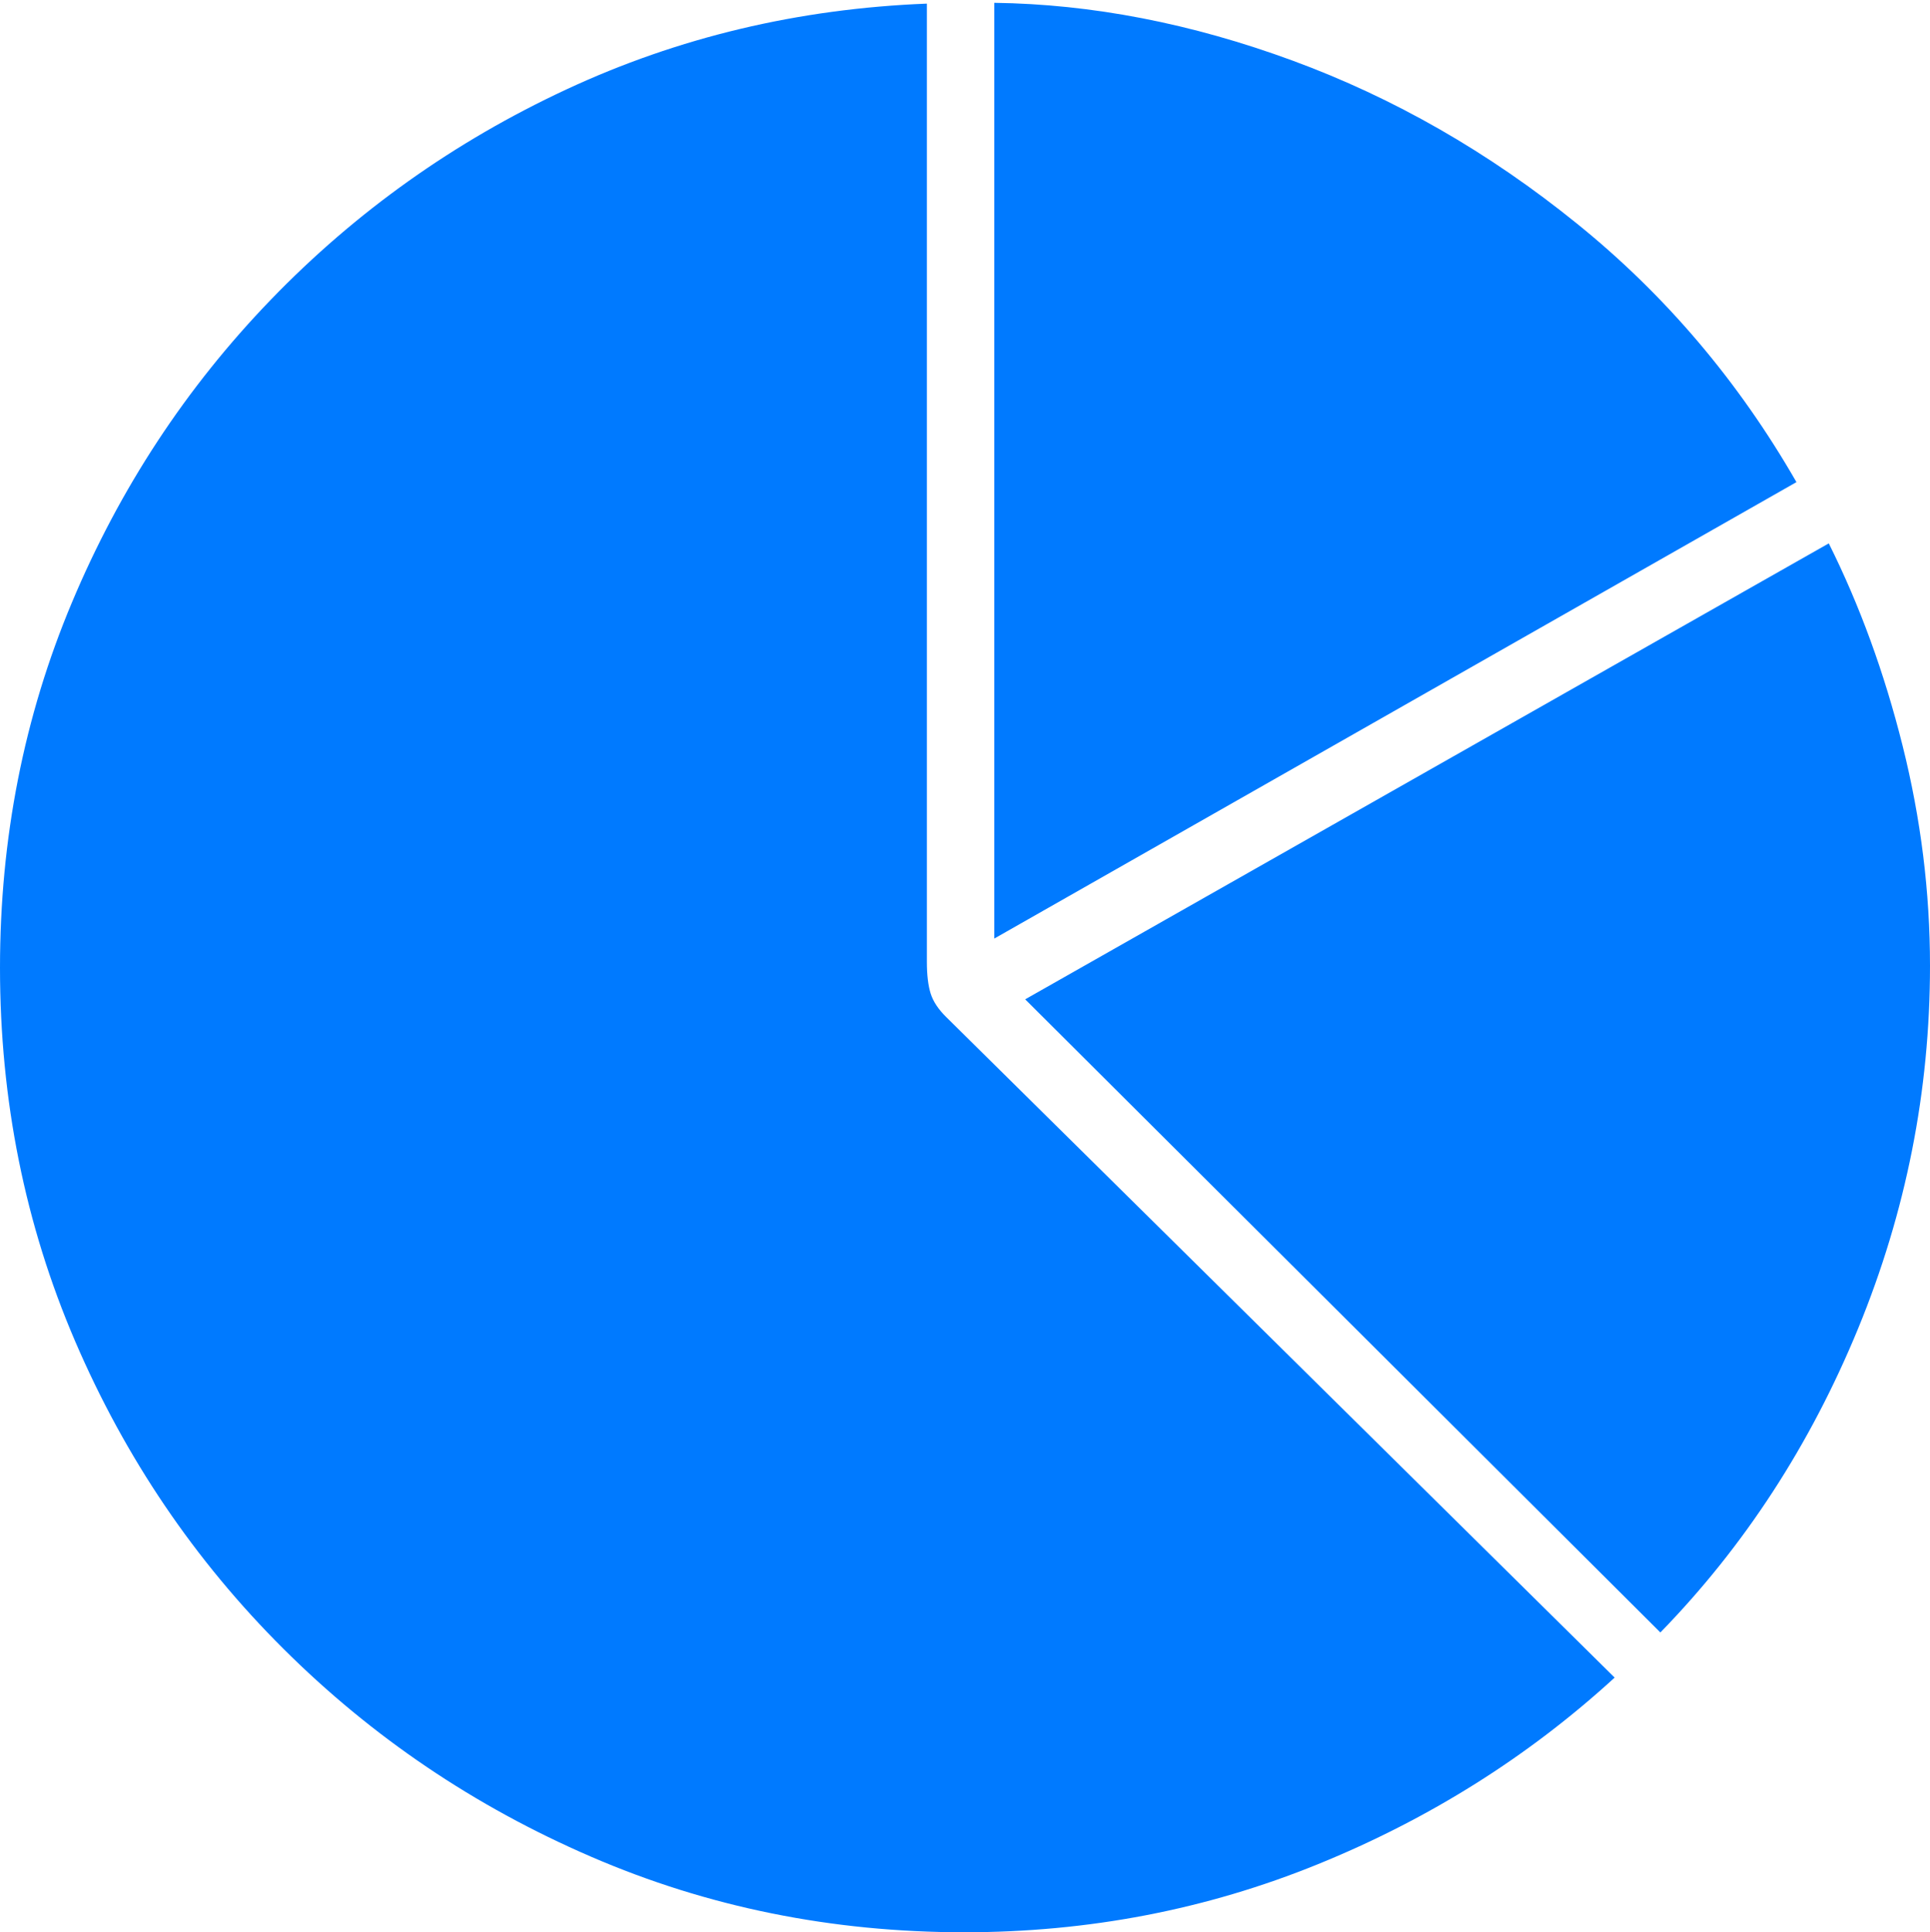 <?xml version="1.0" encoding="UTF-8"?>
<!--Generator: Apple Native CoreSVG 175-->
<!DOCTYPE svg
PUBLIC "-//W3C//DTD SVG 1.1//EN"
       "http://www.w3.org/Graphics/SVG/1.1/DTD/svg11.dtd">
<svg version="1.1" xmlns="http://www.w3.org/2000/svg" xmlns:xlink="http://www.w3.org/1999/xlink" width="19.163" height="19.181">
 <g>
  <rect height="19.181" opacity="0" width="19.163" x="0" y="0"/>
  <path d="M9.574 19.181Q11.424 19.181 13.084 18.506Q14.745 17.831 16.032 16.653L9.395 10.096Q9.277 9.98 9.24 9.861Q9.203 9.742 9.203 9.547L9.203 0.036Q7.291 0.111 5.623 0.888Q3.956 1.664 2.691 2.973Q1.427 4.282 0.714 5.981Q0 7.68 0 9.607Q0 11.577 0.746 13.314Q1.492 15.05 2.813 16.366Q4.134 17.682 5.869 18.431Q7.603 19.181 9.574 19.181ZM19.163 9.586Q19.163 8.489 18.891 7.403Q18.619 6.317 18.158 5.394L10.179 9.92L16.486 16.205Q17.736 14.922 18.45 13.186Q19.163 11.451 19.163 9.586ZM9.872 9.317L17.837 4.786Q16.973 3.282 15.658 2.22Q14.344 1.157 12.835 0.602Q11.326 0.047 9.872 0.028Z" fill="#007aff"/>
 </g>
</svg>

